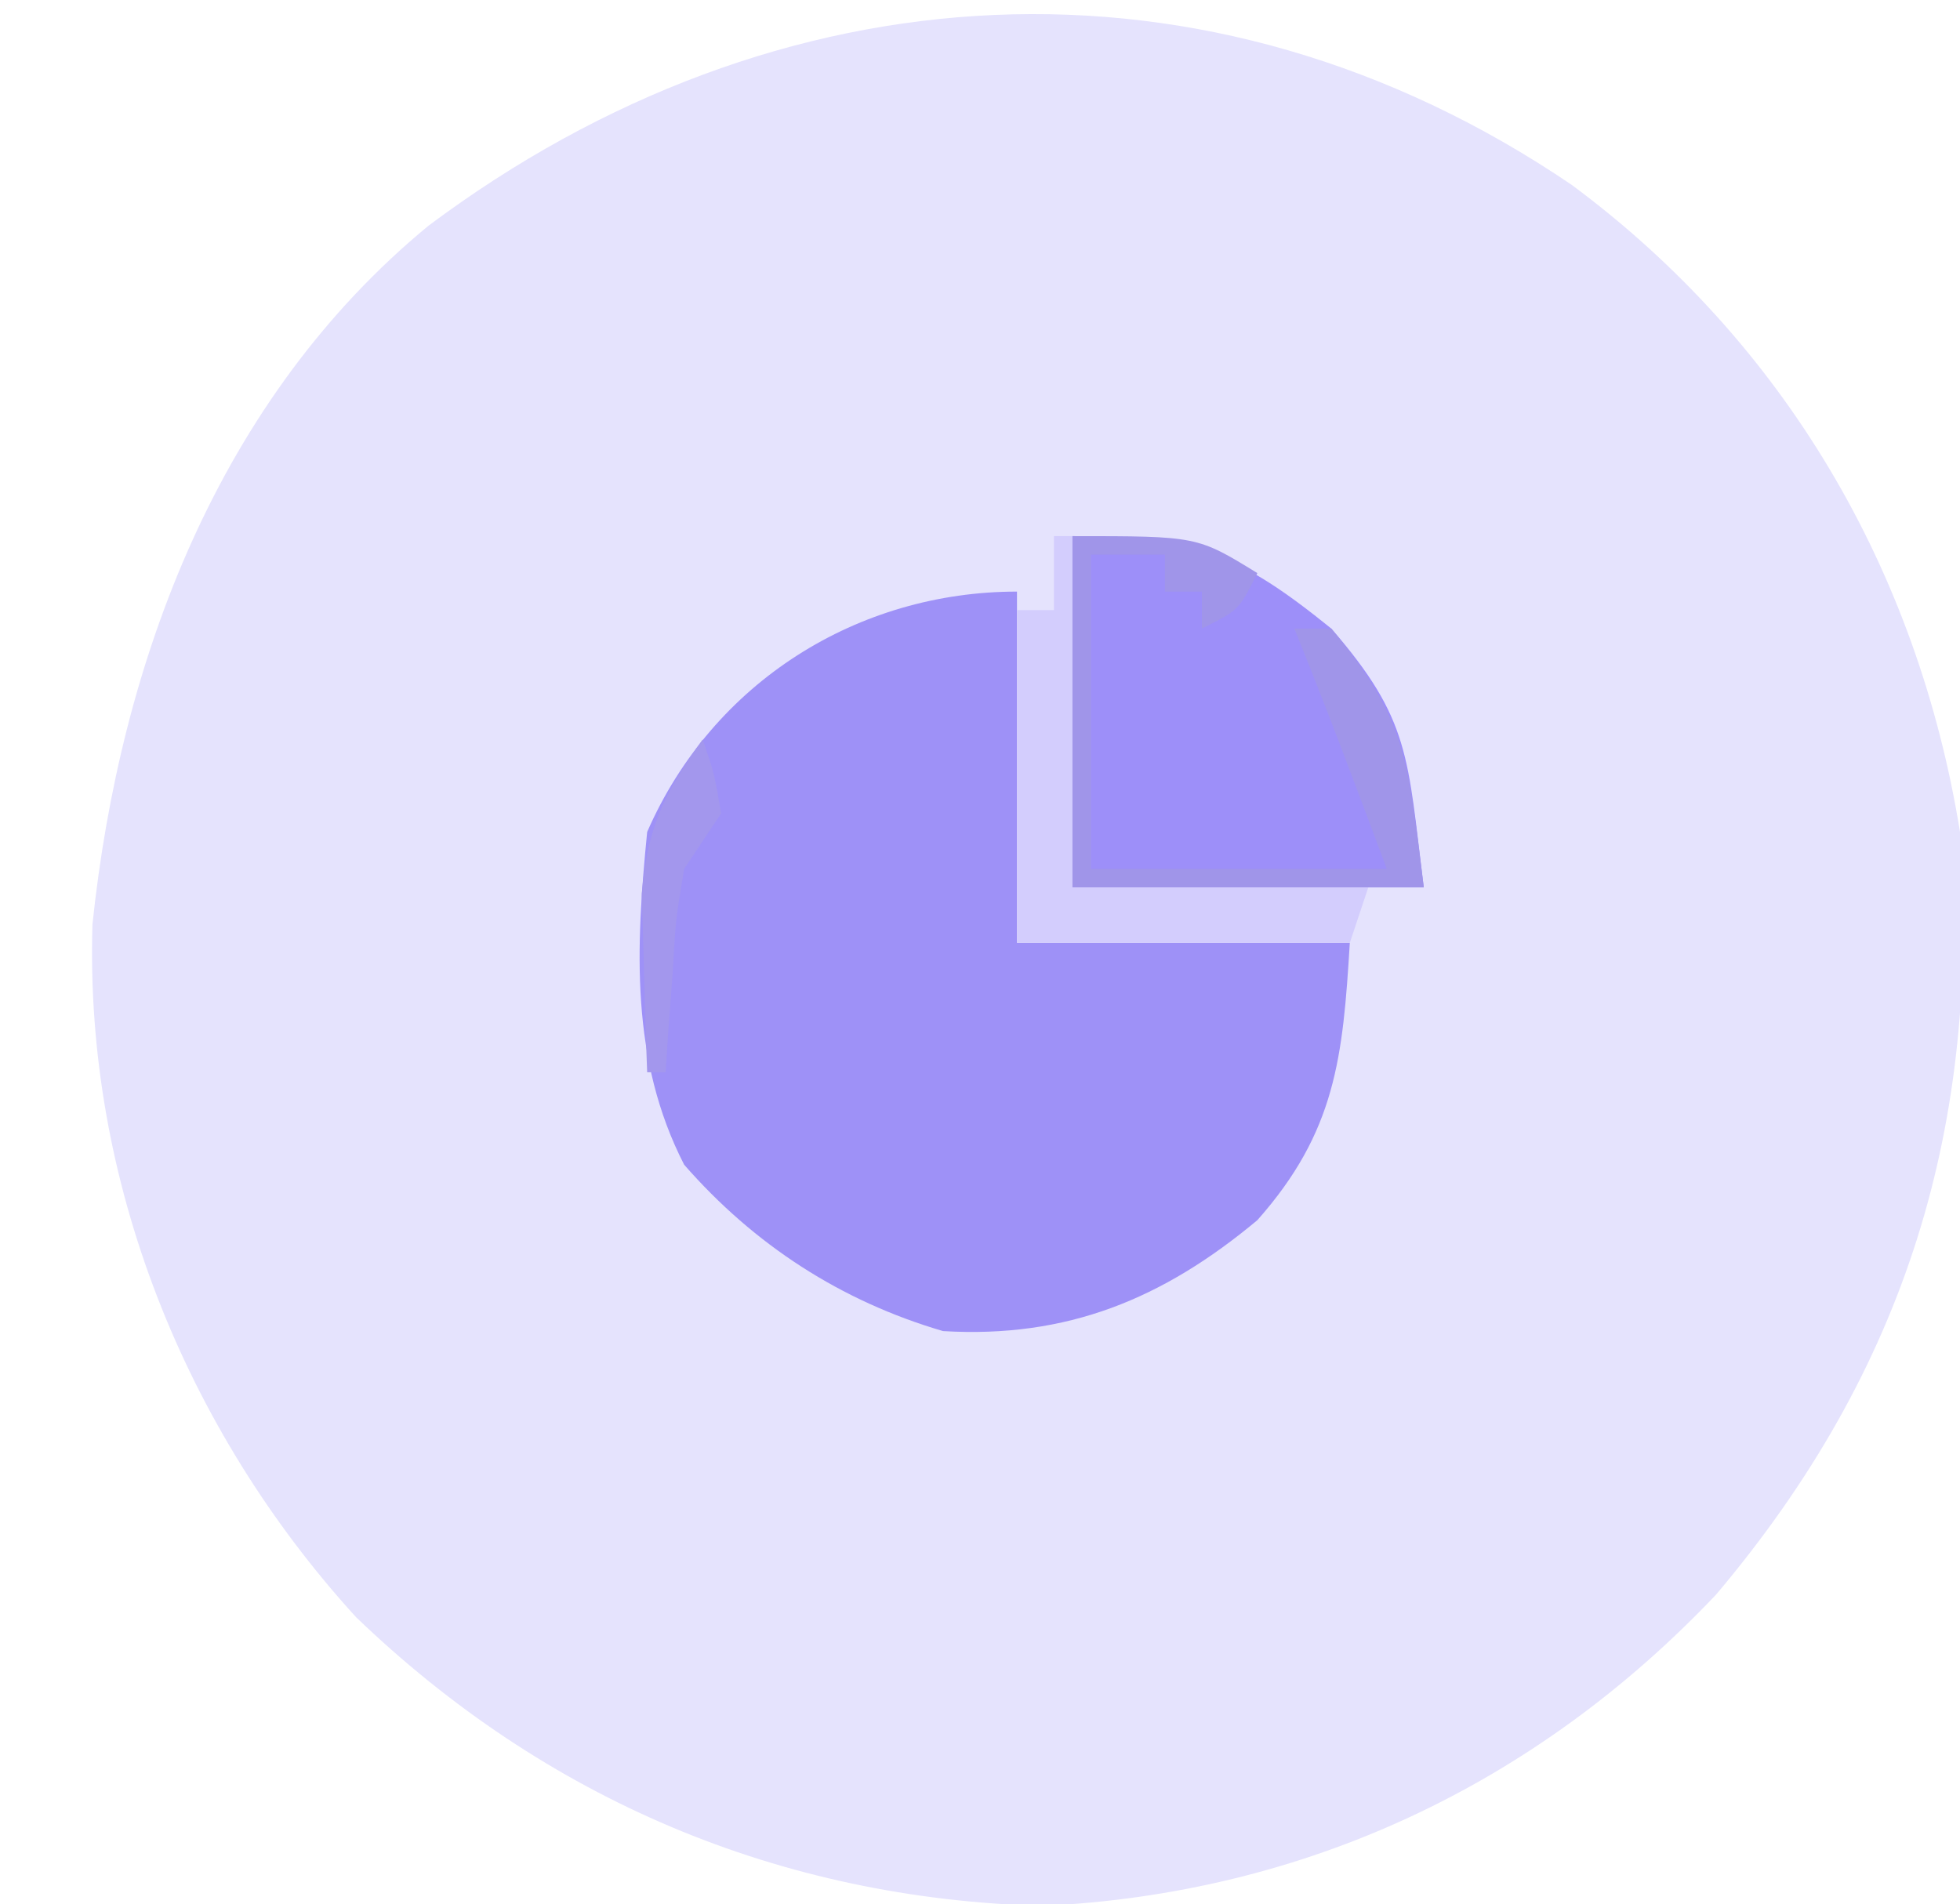 <?xml version="1.0" encoding="UTF-8"?>
<svg version="1.1" xmlns="http://www.w3.org/2000/svg" width="106" height="103">
<path d="M0 0 C11.51 8.53 18.71 20.851 21 35 C22.107 50.864 18.101 64.066 7.812 76.25 C-1.946 86.548 -14.446 92.422 -28.609 93.094 C-42.855 92.7 -55.505 87.319 -65.746 77.473 C-75.012 67.307 -80.424 53.856 -80 40 C-78.496 25.699 -73.164 11.551 -61.824 2.207 C-42.985 -11.885 -19.682 -13.36 0 0 Z " fill="#E5E3FD" transform="translate(85,10)"/>
<path d="M0 0 C0 6.27 0 12.54 0 19 C5.94 19 11.88 19 18 19 C17.626 25.174 17.244 29.212 13 34 C7.893 38.264 2.703 40.4 -4 40 C-9.517 38.383 -14.211 35.338 -18 31 C-20.924 25.299 -20.615 19.248 -20 13 C-16.445 4.854 -8.561 0 0 0 Z " fill="#9E91F7" transform="translate(55,32)"/>
<path d="M0 0 C6.637 0 9.039 0.991 14 5 C18.285 9.944 18.117 11.935 19 19 C12.73 19 6.46 19 0 19 C0 12.73 0 6.46 0 0 Z " fill="#9D8FF9" transform="translate(58,29)"/>
<path d="M0 0 C0.33 0 0.66 0 1 0 C1 6.27 1 12.54 1 19 C6.28 19 11.56 19 17 19 C16.67 19.99 16.34 20.98 16 22 C10.06 22 4.12 22 -2 22 C-2 16.06 -2 10.12 -2 4 C-1.34 4 -0.68 4 0 4 C0 2.68 0 1.36 0 0 Z " fill="#D3CDFD" transform="translate(57,29)"/>
<path d="M0 0 C6.75 0 6.75 0 10 2 C9 4 9 4 7 5 C7 4.34 7 3.68 7 3 C6.34 3 5.68 3 5 3 C5 2.34 5 1.68 5 1 C3.68 1 2.36 1 1 1 C1 6.61 1 12.22 1 18 C6.28 18 11.56 18 17 18 C15.377 13.648 13.748 9.304 12 5 C12.66 5 13.32 5 14 5 C18.099 9.969 18.134 12.075 19 19 C12.73 19 6.46 19 0 19 C0 12.73 0 6.46 0 0 Z " fill="#A095E9" transform="translate(58,29)"/>
<path d="M0 0 C0.625 1.812 0.625 1.812 1 4 C0.01 5.485 0.01 5.485 -1 7 C-1.458 9.739 -1.458 9.739 -1.625 12.688 C-1.7 13.681 -1.775 14.675 -1.852 15.699 C-1.901 16.458 -1.95 17.218 -2 18 C-2.33 18 -2.66 18 -3 18 C-3.082 15.938 -3.139 13.875 -3.188 11.812 C-3.222 10.664 -3.257 9.515 -3.293 8.332 C-2.976 4.73 -2.085 2.906 0 0 Z " fill="#A397ED" transform="translate(38,40)"/>
</svg>
